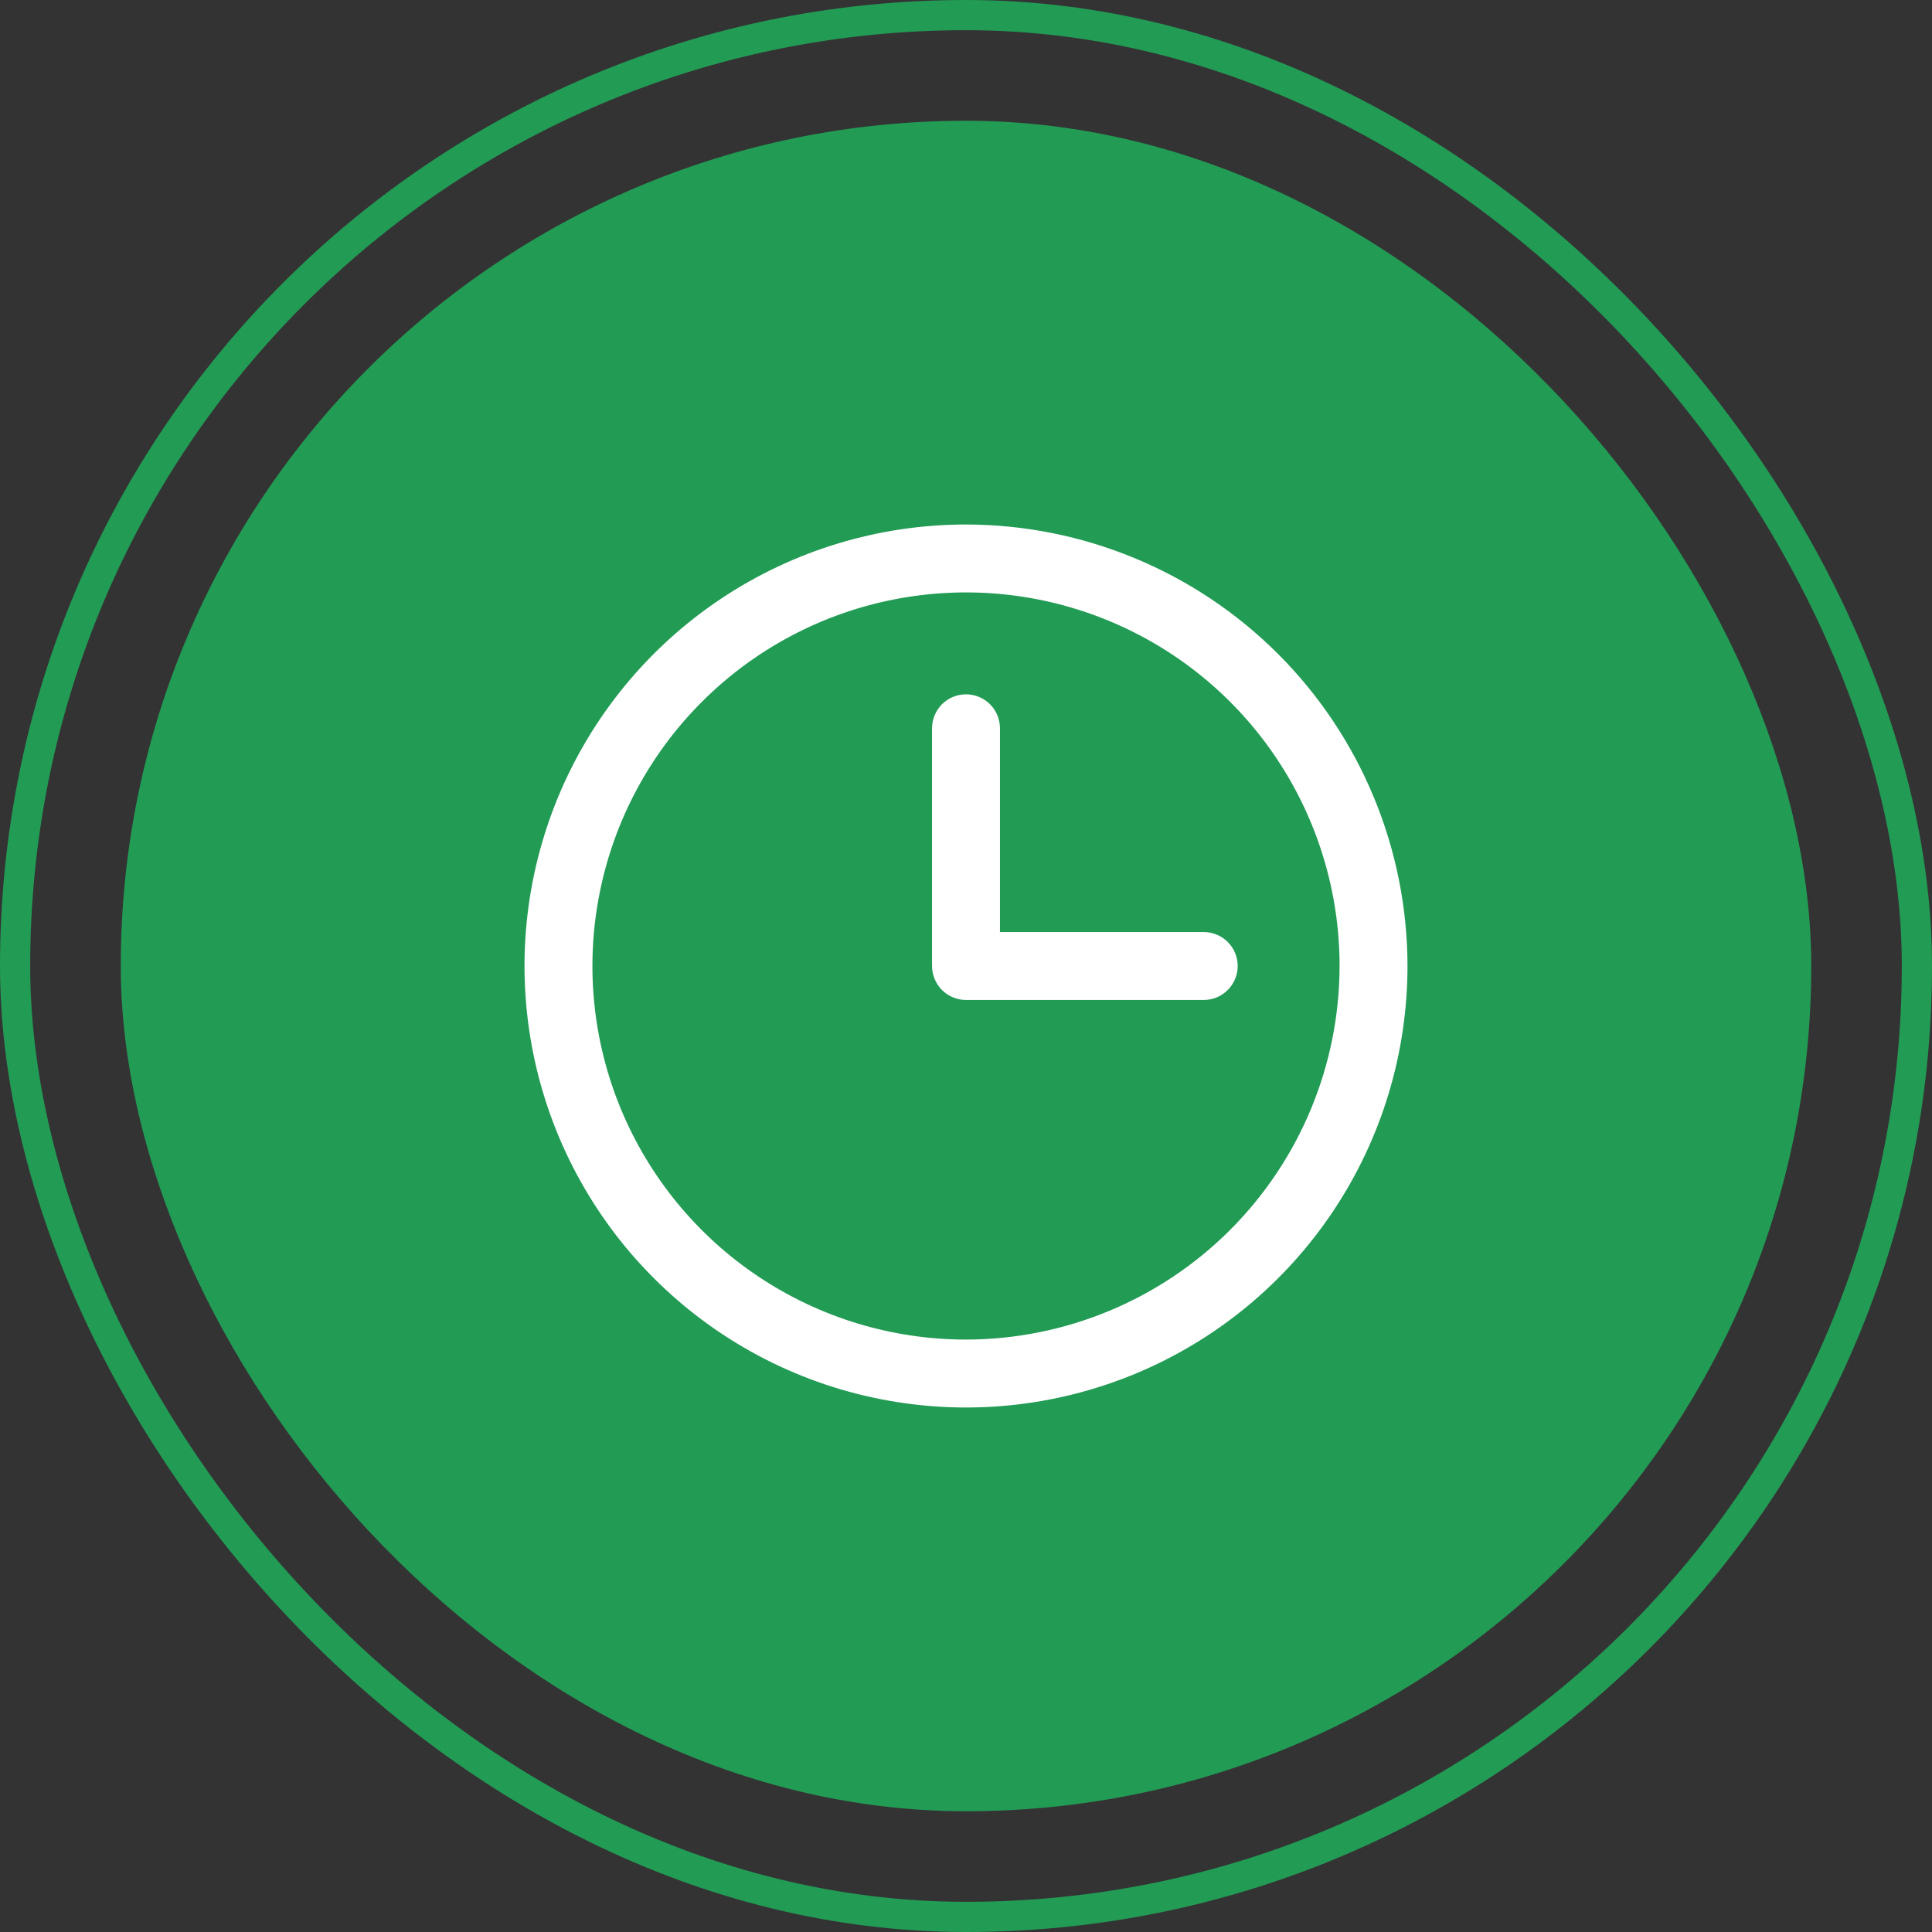 <svg width="64" height="64" viewBox="0 0 64 64" fill="none" xmlns="http://www.w3.org/2000/svg">
<rect x="0" y="0" width="64" height="64" fill="#333333" stroke="none"/>
<rect x="0.5" y="0.5" width="63" height="63" rx="31.5" stroke="#229B55"/>
<rect x="4" y="4" width="56" height="56" rx="28" fill="#229B55"/>
<path d="M32 17.375C29.108 17.375 26.28 18.233 23.875 19.84C21.47 21.447 19.595 23.731 18.488 26.403C17.381 29.076 17.092 32.016 17.656 34.853C18.22 37.69 19.613 40.296 21.659 42.341C23.704 44.387 26.31 45.78 29.147 46.344C31.984 46.908 34.924 46.619 37.597 45.512C40.269 44.405 42.553 42.53 44.16 40.125C45.767 37.72 46.625 34.893 46.625 32C46.621 28.122 45.079 24.405 42.337 21.663C39.595 18.921 35.877 17.379 32 17.375ZM32 44.375C29.552 44.375 27.16 43.649 25.125 42.289C23.09 40.93 21.504 38.997 20.567 36.736C19.63 34.474 19.385 31.986 19.863 29.586C20.34 27.185 21.519 24.98 23.25 23.25C24.98 21.519 27.185 20.34 29.586 19.863C31.986 19.385 34.474 19.63 36.736 20.567C38.997 21.504 40.93 23.09 42.289 25.125C43.649 27.16 44.375 29.552 44.375 32C44.371 35.281 43.066 38.426 40.746 40.746C38.426 43.066 35.281 44.371 32 44.375ZM41 32C41 32.298 40.882 32.584 40.67 32.795C40.459 33.007 40.173 33.125 39.875 33.125H32C31.702 33.125 31.416 33.007 31.204 32.795C30.994 32.584 30.875 32.298 30.875 32V24.125C30.875 23.827 30.994 23.541 31.204 23.329C31.416 23.119 31.702 23 32 23C32.298 23 32.584 23.119 32.795 23.329C33.007 23.541 33.125 23.827 33.125 24.125V30.875H39.875C40.173 30.875 40.459 30.994 40.67 31.204C40.882 31.416 41 31.702 41 32Z" fill="white"/>
</svg>
